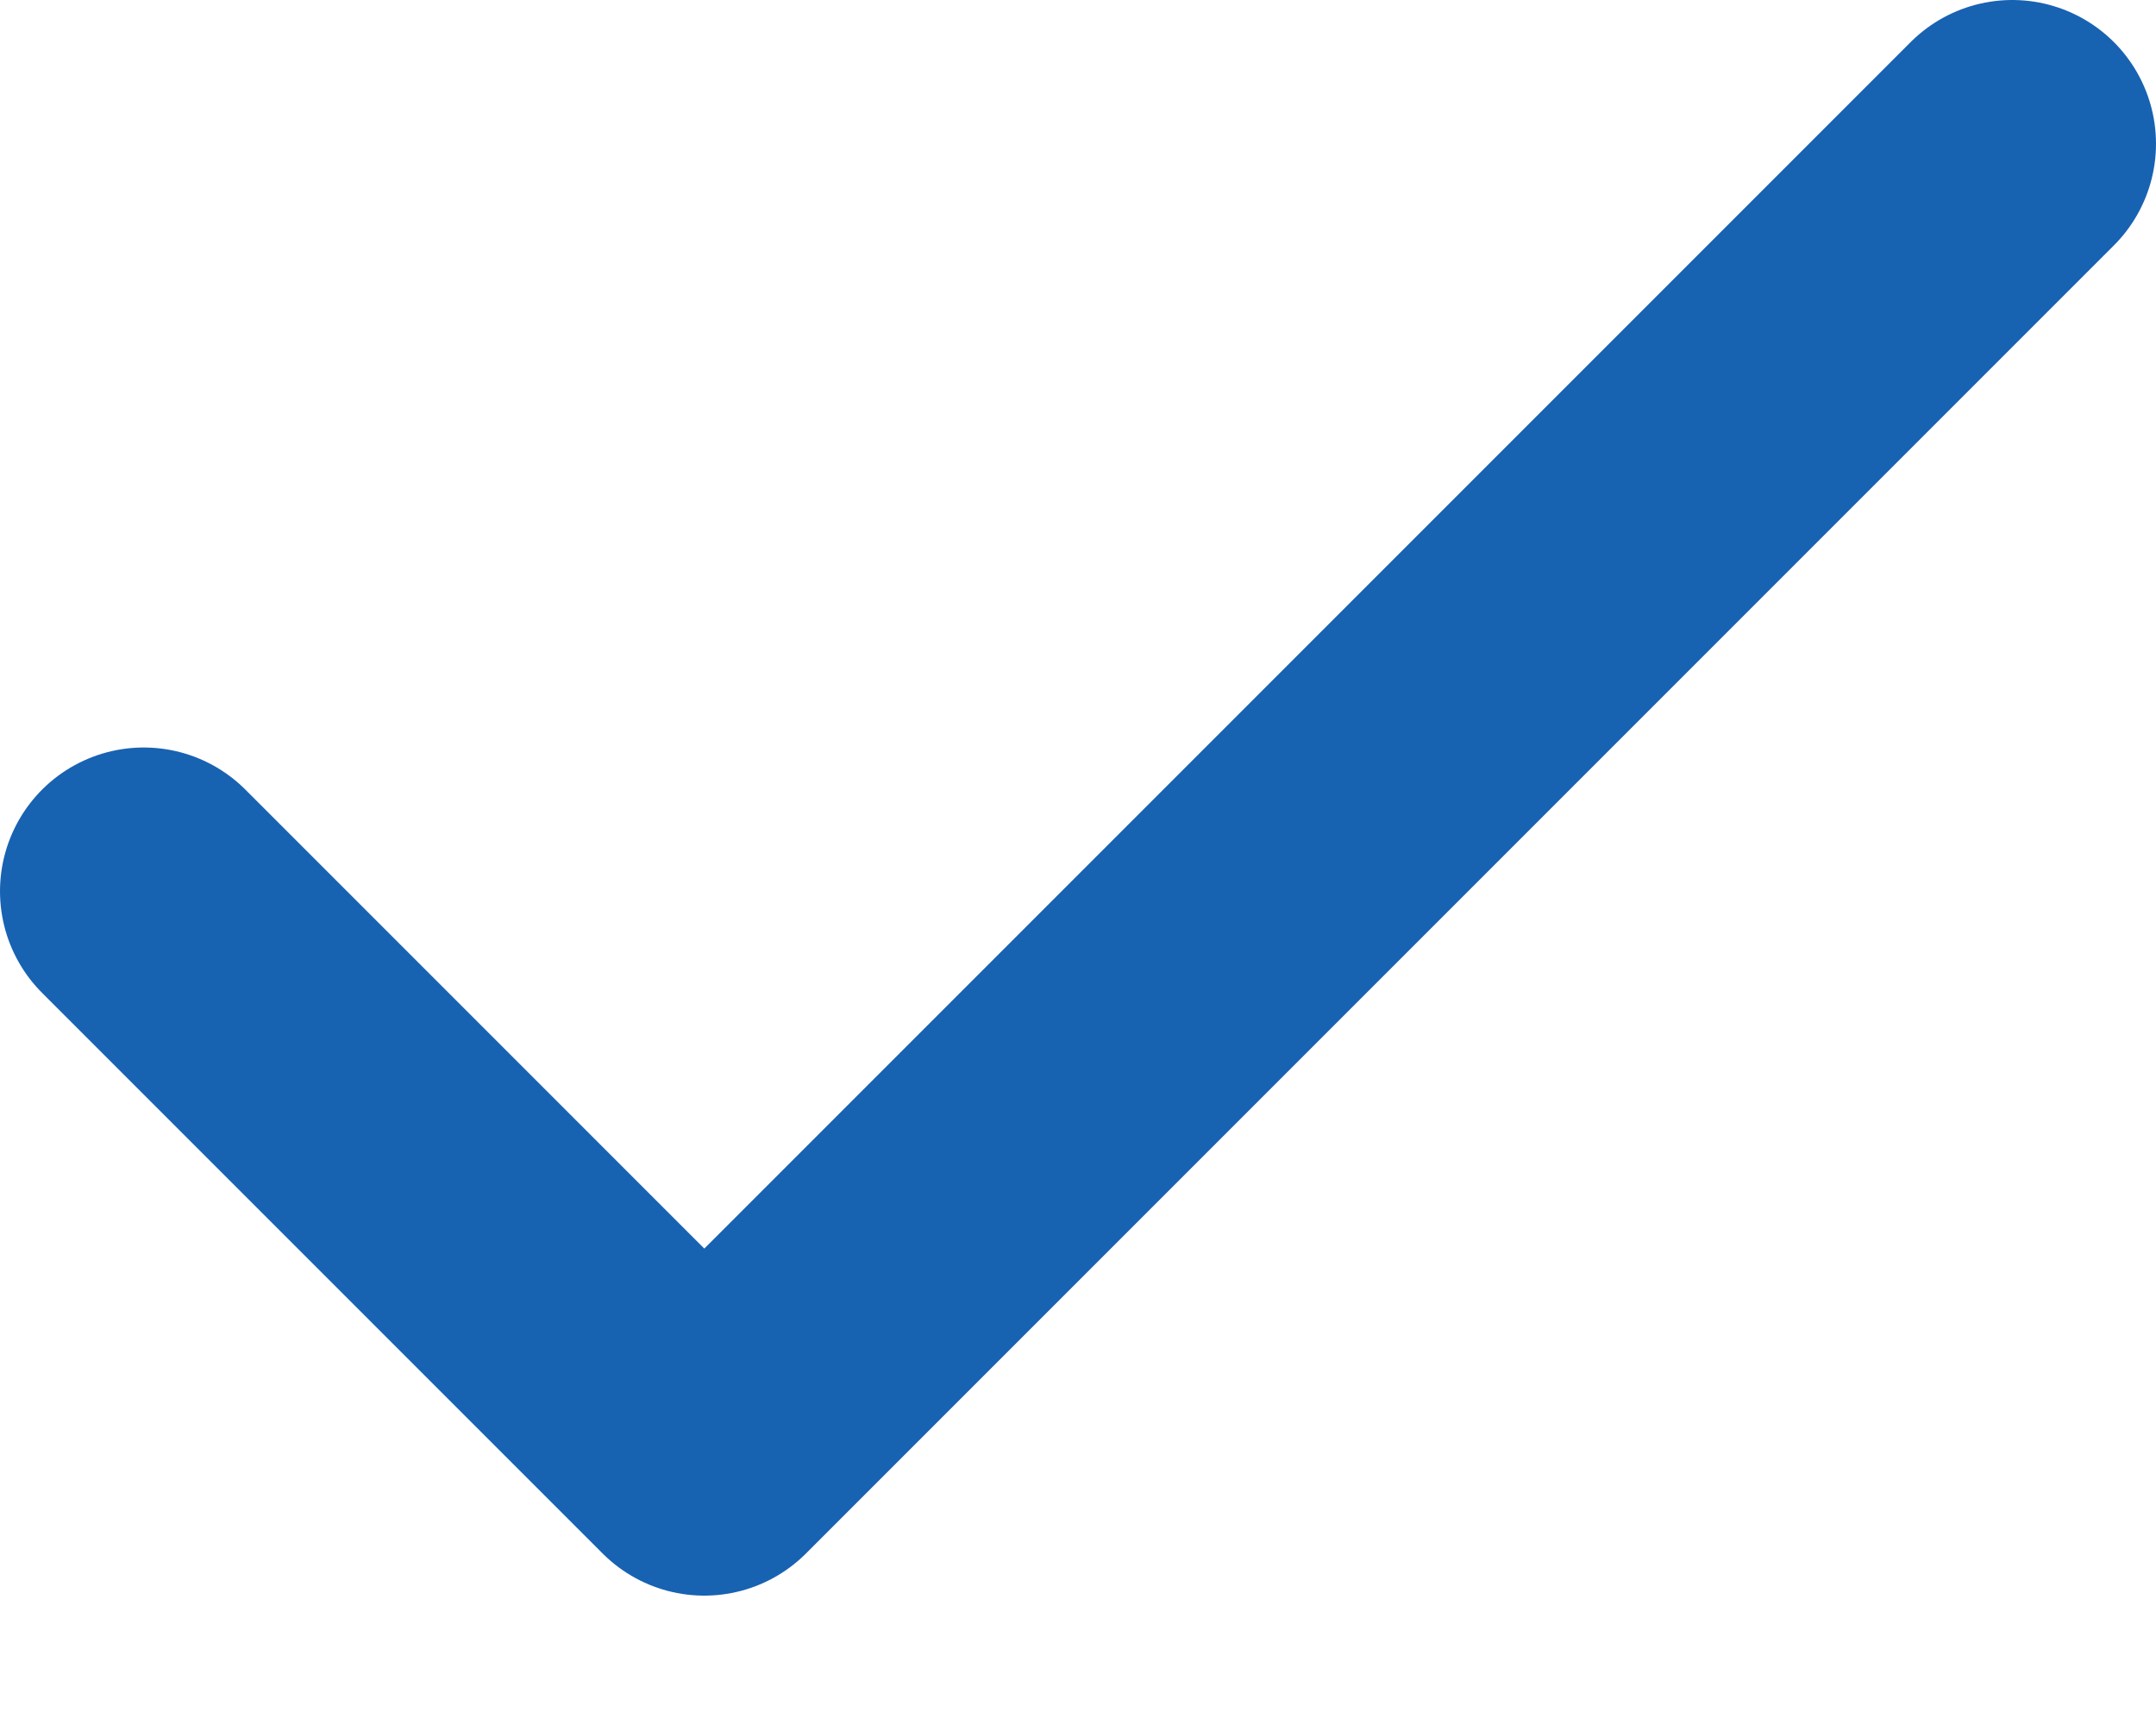 <svg width="15" height="12" viewBox="0 0 15 12" fill="none" xmlns="http://www.w3.org/2000/svg">
<path d="M1 6.2L4.9 10.1L14 1" stroke="#1862B2" stroke-width="2" stroke-linecap="round" stroke-linejoin="round"/>
</svg>
